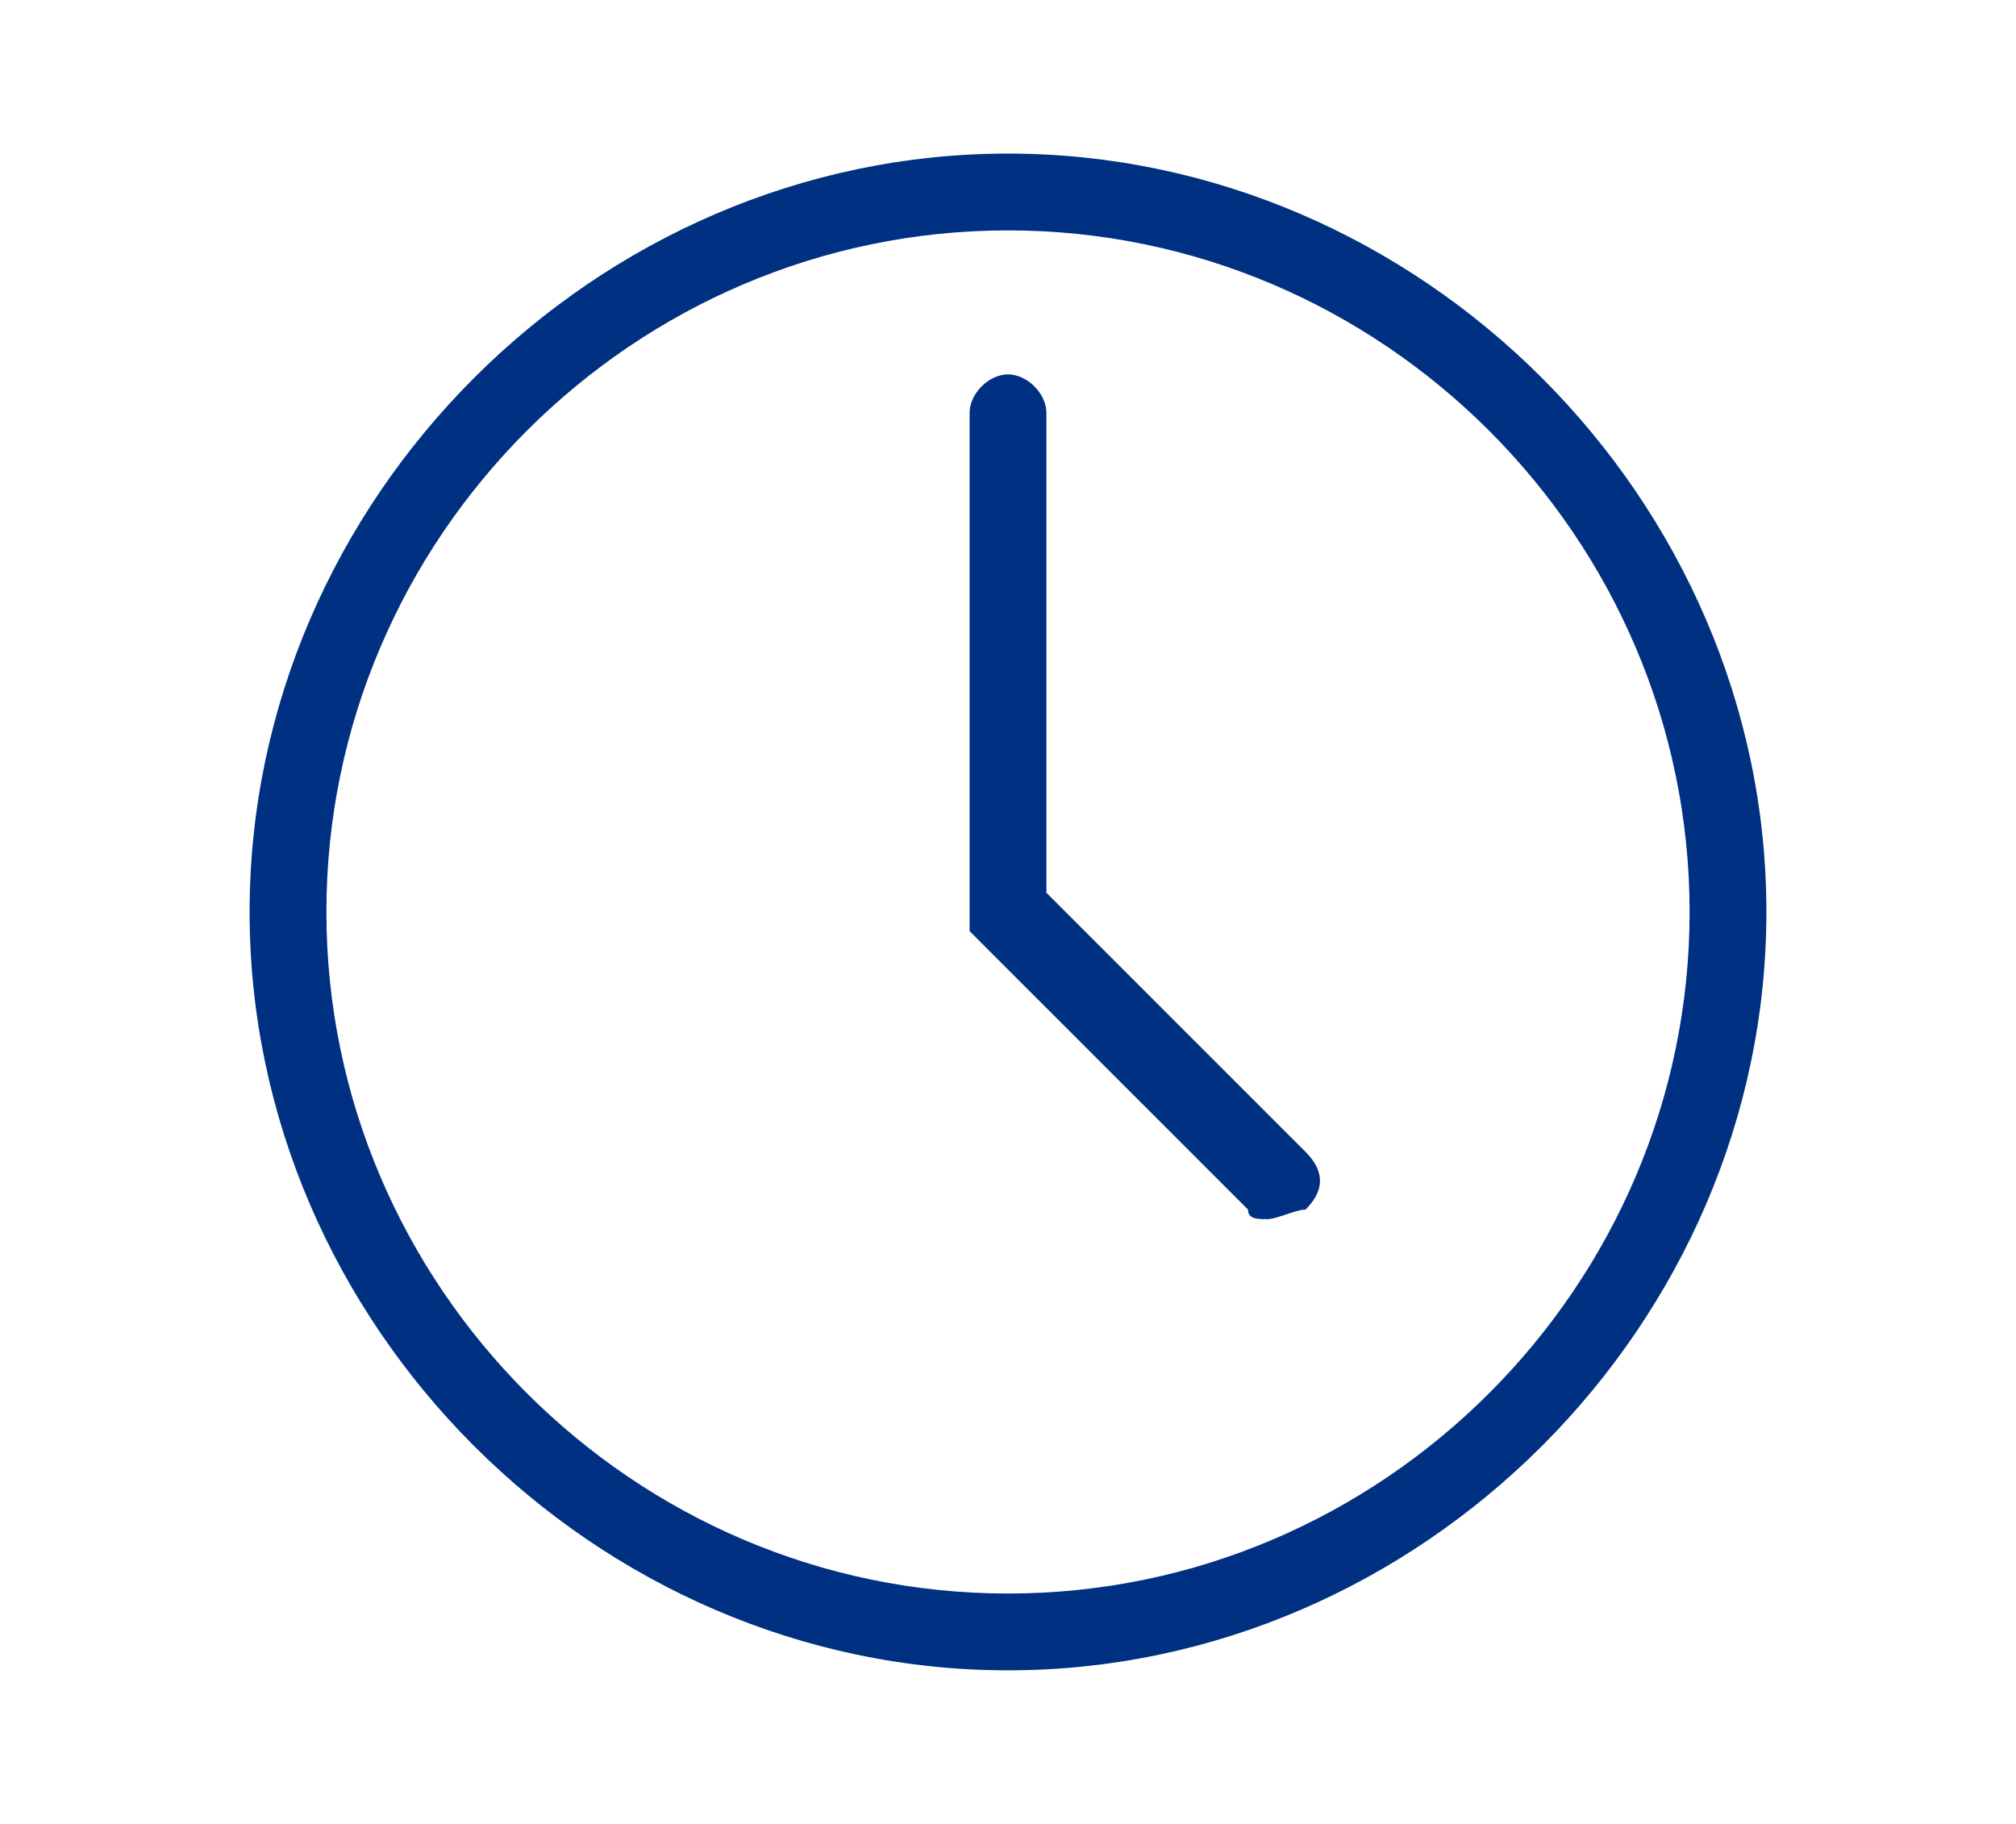 <?xml version="1.0" encoding="utf-8"?>
<!-- Generator: Adobe Illustrator 21.1.0, SVG Export Plug-In . SVG Version: 6.00 Build 0)  -->
<svg version="1.1" xmlns="http://www.w3.org/2000/svg" xmlns:xlink="http://www.w3.org/1999/xlink" x="0px" y="0px"
	 viewBox="0 0 21 19" style="enable-background:new 0 0 21 19;" xml:space="preserve">
<style type="text/css">
	.st0{display:none;}
	.st1{display:inline;fill:#DB0029;}
	.st2{display:inline;fill:none;stroke:#003082;stroke-miterlimit:10;}
	.st3{display:inline;fill:#003082;}
	.st4{display:inline;}
	.st5{fill:#003082;}
	.st6{fill:#0079D3;}
</style>
<g id="Layer_1" class="st0">
	<path class="st1" d="M10.5,2.1L19.3,18H1.7L10.5,2.1 M10.5,0L0,19h21L10.5,0L10.5,0z"/>
	<path class="st1" d="M10.5,13L10.5,13c-0.3,0-0.5-0.2-0.5-0.5v-5C10,7.2,10.2,7,10.5,7l0,0C10.8,7,11,7.2,11,7.5v5
		C11,12.8,10.8,13,10.5,13z"/>
	<rect x="10" y="11" class="st1" width="1" height="2"/>
	<circle class="st1" cx="10.5" cy="15.2" r="0.8"/>
</g>
<g id="Layer_5" class="st0">
	<path class="st2" d="M19.4,17l-1.6-4.5c0.8-1.1,1.3-2.3,1.3-3.7c0-3.8-3.9-6.9-8.7-6.9C5.6,2,1.7,5.1,1.7,8.9s3.9,6.9,8.7,6.9
		c1.4,0,2.7-0.3,3.9-0.7L19.4,17z"/>
</g>
<g id="Layer_8" class="st0">
	<path class="st3" d="M10.2,18.4L10,18.3C9.6,18,1.1,12.7,1.1,6.8c0-3.3,2.6-5.3,5.1-5.3c1.2,0,2.3,0.5,3.1,1.3
		c0.4,0.4,0.7,0.8,0.9,1.3c0.2-0.5,0.5-0.9,0.9-1.3C11.9,2,13,1.5,14.2,1.5c2.5,0,5.1,2,5.1,5.3c0,5.9-8.5,11.3-8.8,11.5L10.2,18.4z
		 M6.2,2.5c-2,0-4.1,1.6-4.1,4.3c0,4.8,6.7,9.5,8.1,10.5c1.4-1,8.1-5.7,8.1-10.5c0-2.7-2.1-4.3-4.1-4.3c-0.9,0-1.8,0.4-2.4,1
		c-1.3,1.3-1.6,3.3-1.6,3.3s-0.3-2-1.6-3.3C8,2.9,7.2,2.5,6.2,2.5z"/>
</g>
<g id="Layer_2" class="st0">
	<g class="st4">
		<path class="st5" d="M17.9,3.9v13H3.1l0.2-13h14.8 M18.8,3H2.2v14.8h16.5V3L18.8,3z"/>
	</g>
	<path class="st3" d="M5.3,4.7L5.3,4.7C5,4.7,4.9,4.5,4.9,4.3V1.7c0-0.2,0.2-0.4,0.4-0.4l0,0c0.2,0,0.4,0.2,0.4,0.4v2.6
		C5.7,4.5,5.5,4.7,5.3,4.7z"/>
	<path class="st3" d="M15.7,4.7L15.7,4.7c-0.2,0-0.4-0.2-0.4-0.4V1.7c0-0.2,0.2-0.4,0.4-0.4l0,0c0.2,0,0.4,0.2,0.4,0.4v2.6
		C16.1,4.5,16,4.7,15.7,4.7z"/>
	<g class="st4">
		<rect x="4.9" y="6.5" class="st5" width="0.9" height="0.9"/>
	</g>
	<g class="st4">
		<rect x="4.9" y="9.1" class="st5" width="0.9" height="0.9"/>
	</g>
	<g class="st4">
		<rect x="4.9" y="11.7" class="st5" width="0.9" height="0.9"/>
	</g>
	<g class="st4">
		<rect x="4.9" y="14.3" class="st5" width="0.9" height="0.9"/>
	</g>
	<g class="st4">
		<rect x="8.3" y="6.5" class="st5" width="0.9" height="0.9"/>
	</g>
	<g class="st4">
		<path class="st5" d="M9.2,9.1v0.9H8.3V9.1H9.2 M10.1,8.2H7.5v2.6h2.6V8.2L10.1,8.2z"/>
	</g>
	<g class="st4">
		<rect x="8.3" y="11.7" class="st5" width="0.9" height="0.9"/>
	</g>
	<g class="st4">
		<rect x="8.3" y="14.3" class="st5" width="0.9" height="0.9"/>
	</g>
	<g class="st4">
		<rect x="11.8" y="6.5" class="st5" width="0.9" height="0.9"/>
	</g>
	<g class="st4">
		<rect x="11.8" y="9.1" class="st5" width="0.9" height="0.9"/>
	</g>
	<g class="st4">
		<rect x="11.8" y="11.7" class="st5" width="0.9" height="0.9"/>
	</g>
	<g class="st4">
		<rect x="11.8" y="14.3" class="st5" width="0.9" height="0.9"/>
	</g>
	<g class="st4">
		<rect x="15.3" y="6.5" class="st5" width="0.9" height="0.9"/>
	</g>
	<g class="st4">
		<rect x="15.3" y="9.1" class="st5" width="0.9" height="0.9"/>
	</g>
	<g class="st4">
		<rect x="15.3" y="11.7" class="st5" width="0.9" height="0.9"/>
	</g>
</g>
<g id="Layer_9">
	<g id="Layer_3_1_">
		<g>
			<g>
				<path class="st5" d="M10.5,17.4c-4.3,0-7.9-3.6-7.9-7.9s3.6-7.9,7.9-7.9s7.9,3.6,7.9,7.9S14.8,17.4,10.5,17.4z M10.5,2.4
					c-3.9,0-7.1,3.2-7.1,7.1s3.2,7.1,7.1,7.1s7.1-3.2,7.1-7.1S14.4,2.4,10.5,2.4z"/>
			</g>
		</g>
		<g>
			<g>
				<path class="st5" d="M13.2,12.7c-0.1,0-0.2,0-0.2-0.1l-2.9-2.9V4.3c0-0.2,0.2-0.4,0.4-0.4s0.4,0.2,0.4,0.4v5l2.7,2.7
					c0.2,0.2,0.2,0.4,0,0.6C13.5,12.6,13.3,12.7,13.2,12.7z"/>
			</g>
		</g>
	</g>
</g>
<g id="Layer_6" class="st0">
	<polygon class="st2" points="16.3,17 16.3,2 4.7,2 4.7,17 10.5,9.5 	"/>
</g>
<g id="Layer_7" class="st0">
</g>
<g id="Layer_3" class="st0">
	<g class="st4">
		<polygon class="st5" points="11.8,9.5 7.8,13.5 9.2,13.5 13.2,9.5 9.2,5.5 7.8,5.5 		"/>
	</g>
</g>
<g id="Layer_4" class="st0">
	<g class="st4">
		<polygon class="st6" points="4,9.5 0,13.5 1.4,13.5 5.4,9.5 1.4,5.5 0,5.5 		"/>
	</g>
</g>
</svg>
